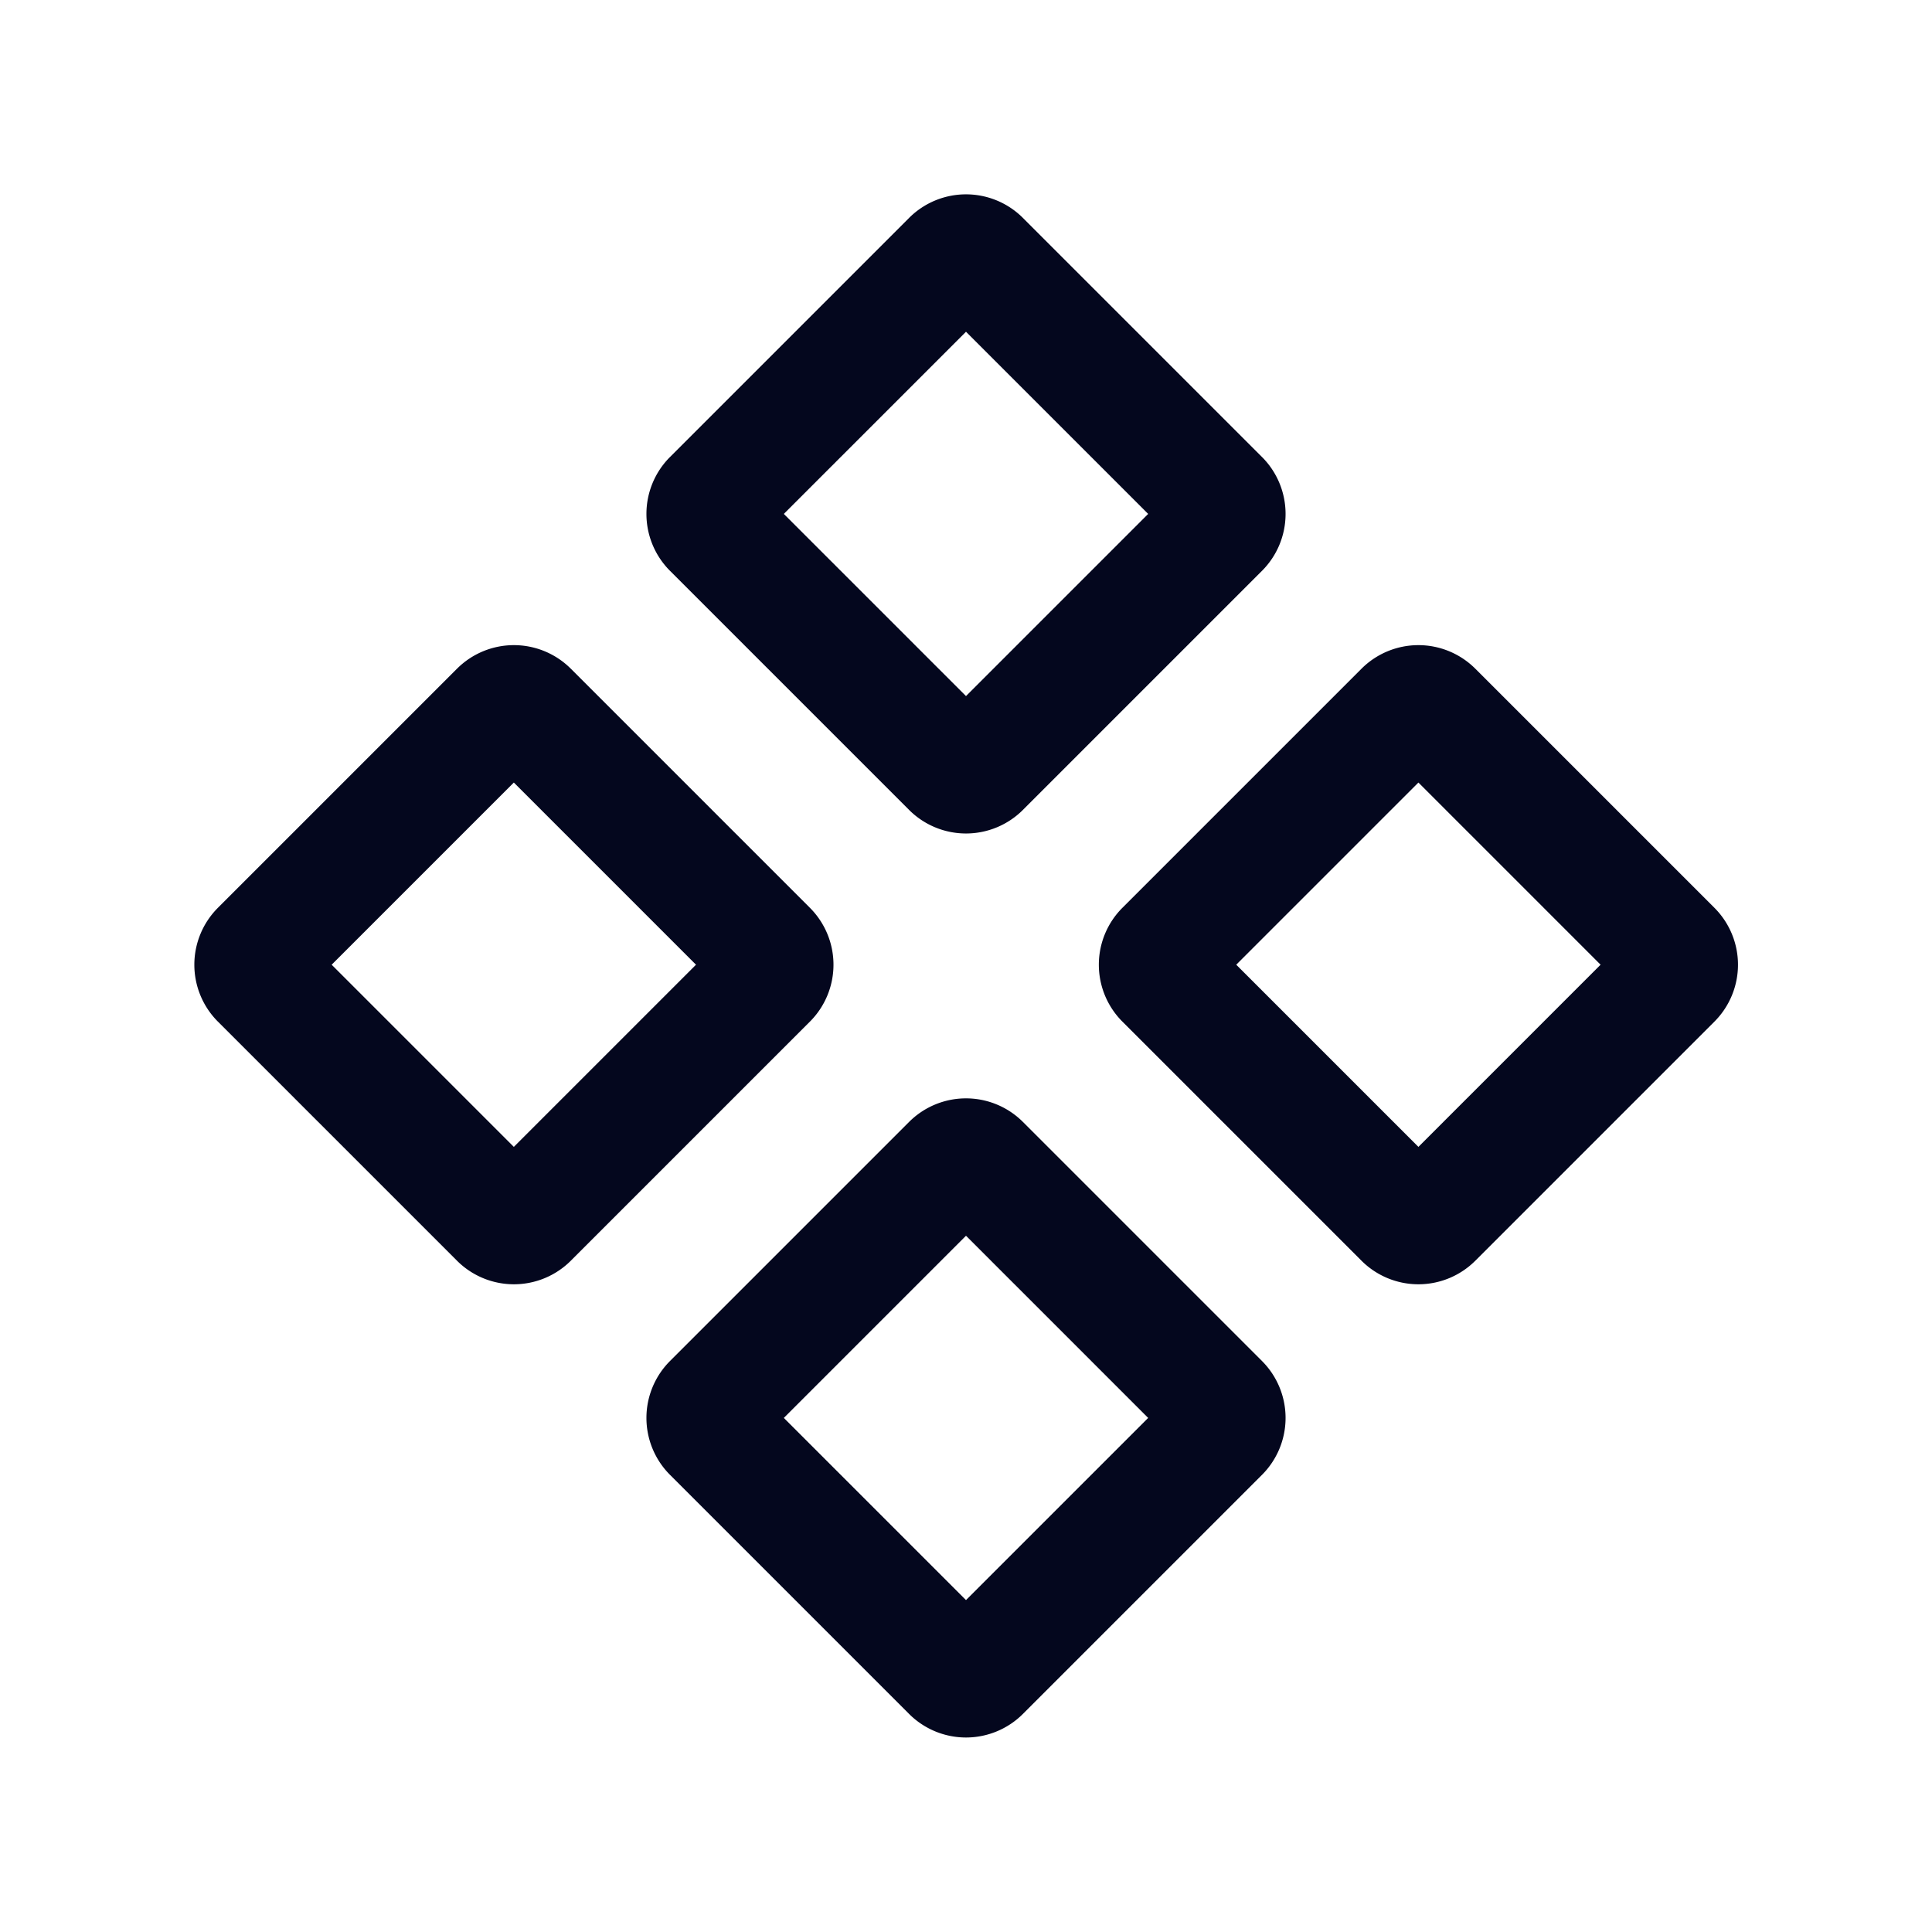 <svg xmlns="http://www.w3.org/2000/svg" width="24" height="24" fill="none"><path fill="#04071E" fill-rule="evenodd" d="M11.293 2.707a1 1 0 0 1 1.414 0l2.97 2.97a1 1 0 0 1 0 1.414l-2.97 2.97a1 1 0 0 1-1.414 0l-2.97-2.97a1 1 0 0 1 0-1.414zM9.737 6.384 12 4.121l2.263 2.263L12 8.647zM11.293 13.937a1 1 0 0 1 1.414 0l2.97 2.97a1 1 0 0 1 0 1.414l-2.97 2.97a1 1 0 0 1-1.414 0l-2.97-2.97a1 1 0 0 1 0-1.414zm-1.556 3.677L12 15.351l2.263 2.263L12 19.877zM18.327 8.307a1 1 0 0 0-1.414 0l-2.97 2.97a1 1 0 0 0 0 1.414l2.97 2.97a1 1 0 0 0 1.414 0l2.97-2.97a1 1 0 0 0 0-1.414zm-.707 1.414-2.263 2.263 2.263 2.263 2.263-2.263zM5.677 8.307a1 1 0 0 1 1.414 0l2.97 2.97a1 1 0 0 1 0 1.414l-2.97 2.97a1 1 0 0 1-1.414 0l-2.97-2.97a1 1 0 0 1 0-1.414zM4.12 11.984l2.263-2.263 2.263 2.263-2.263 2.263z" clip-rule="evenodd"/></svg>